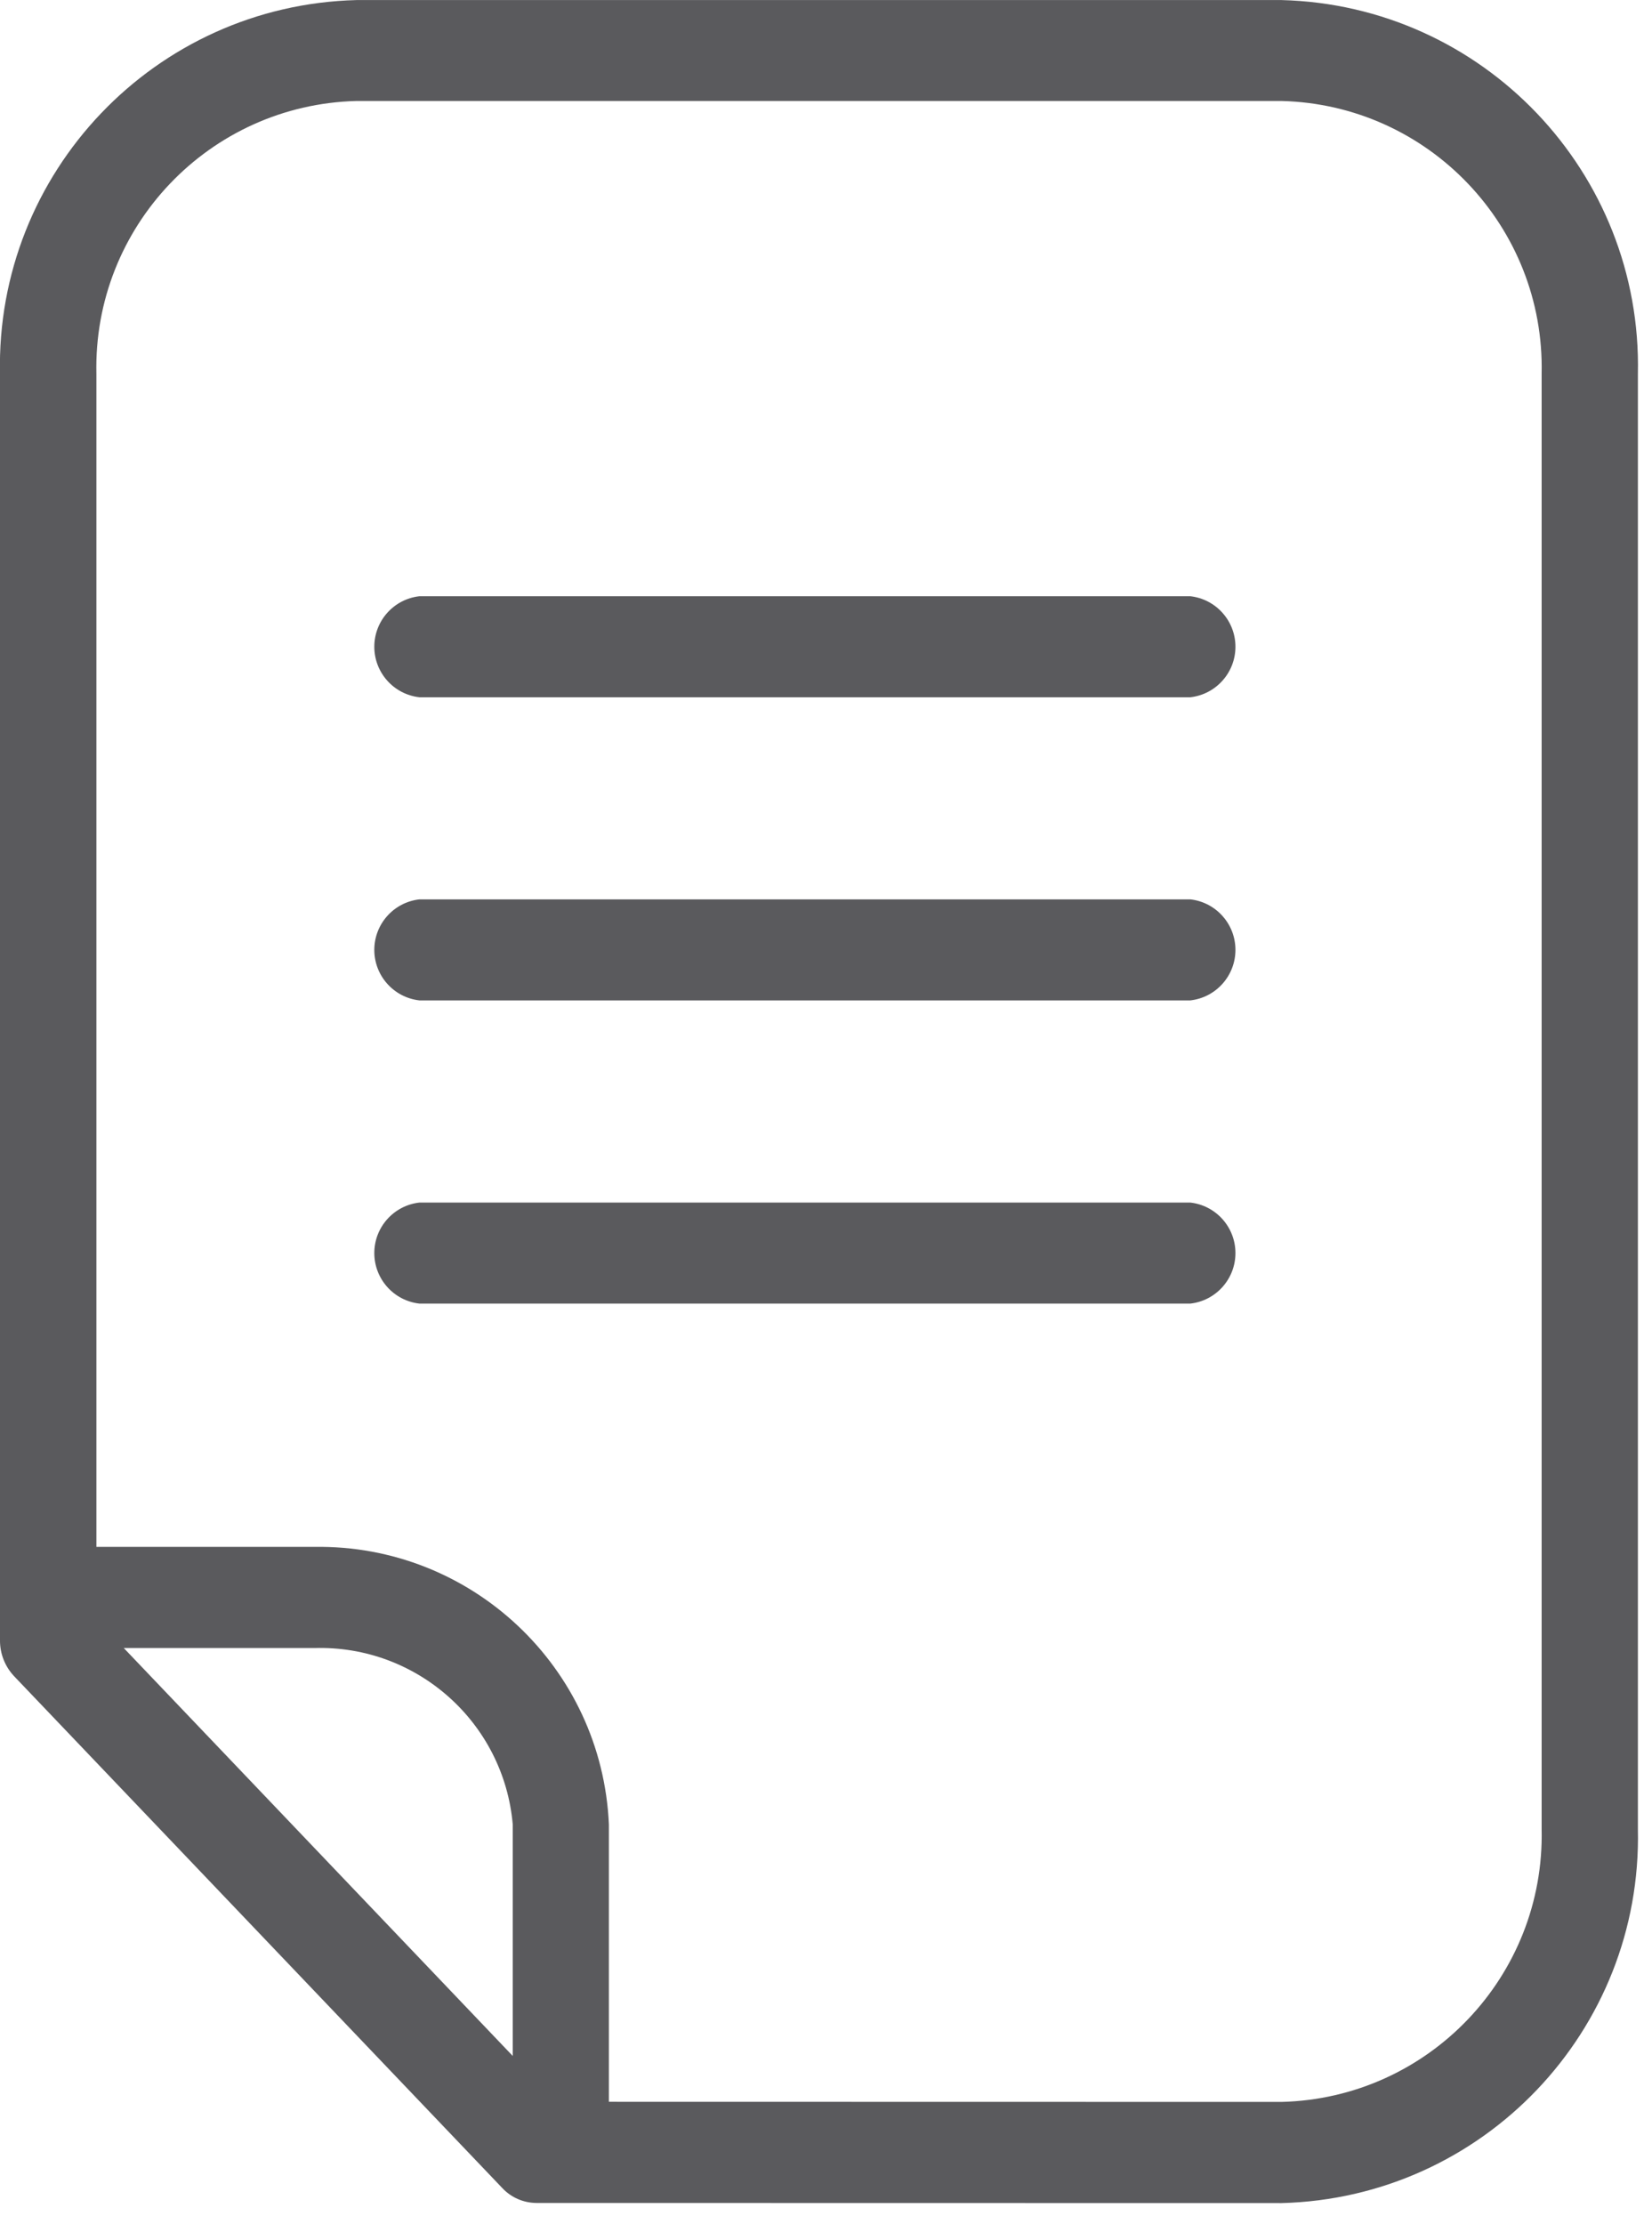 <?xml version="1.0" encoding="UTF-8"?>
<svg width="26px" height="35px" viewBox="0 0 26 35" version="1.1" xmlns="http://www.w3.org/2000/svg" xmlns:xlink="http://www.w3.org/1999/xlink">
    <title>document-icon</title>
    <g id="Page-1" stroke="none" stroke-width="1" fill="none" fill-rule="evenodd">
        <g id="Desktop-HD" transform="translate(-528, -556)" fill="#5A5A5D" fill-rule="nonzero">
            <g id="document-icon" transform="translate(528, 556)">
                <path d="M8.443,34.665 C8.24,34.664 8.046,34.58 7.907,34.432 L0.222,26.376 C0.079,26.224 -0.001,26.023 1.13127173e-13,25.814 L1.13127173e-13,5.884 C-0.069,2.712 2.44,0.082 5.611,0.001 L20.169,0.001 C23.34,0.082 25.848,2.713 25.778,5.884 L25.778,28.784 C25.848,31.955 23.34,34.586 20.169,34.667 L8.443,34.665 Z M20.17,33.075 C22.484,33.017 24.315,31.096 24.263,28.782 L24.263,5.882 C24.315,3.568 22.484,1.647 20.17,1.589 L5.611,1.589 C3.296,1.647 1.465,3.567 1.517,5.882 L1.517,24.341 L4.945,24.341 C7.418,24.301 9.474,26.237 9.583,28.708 L9.583,33.073 L20.17,33.075 Z M8.07,32.352 L8.07,28.71 C7.93,27.103 6.56,25.885 4.948,25.933 L1.948,25.933 L8.07,32.352 Z M6.602,20.513 C6.197,20.468 5.891,20.125 5.891,19.718 C5.891,19.311 6.197,18.968 6.602,18.923 L18.733,18.923 C19.138,18.968 19.444,19.311 19.444,19.718 C19.444,20.125 19.138,20.468 18.733,20.513 L6.602,20.513 Z M6.602,15.742 C6.197,15.697 5.891,15.354 5.891,14.947 C5.891,14.54 6.197,14.197 6.602,14.152 L18.733,14.152 C19.138,14.197 19.444,14.54 19.444,14.947 C19.444,15.354 19.138,15.697 18.733,15.742 L6.602,15.742 Z M6.602,10.972 C6.197,10.927 5.891,10.584 5.891,10.177 C5.891,9.77 6.197,9.427 6.602,9.382 L18.733,9.382 C19.138,9.427 19.444,9.77 19.444,10.177 C19.444,10.584 19.138,10.927 18.733,10.972 L6.602,10.972 Z" id="_6"></path>
            </g>
        </g>
    </g>
</svg>